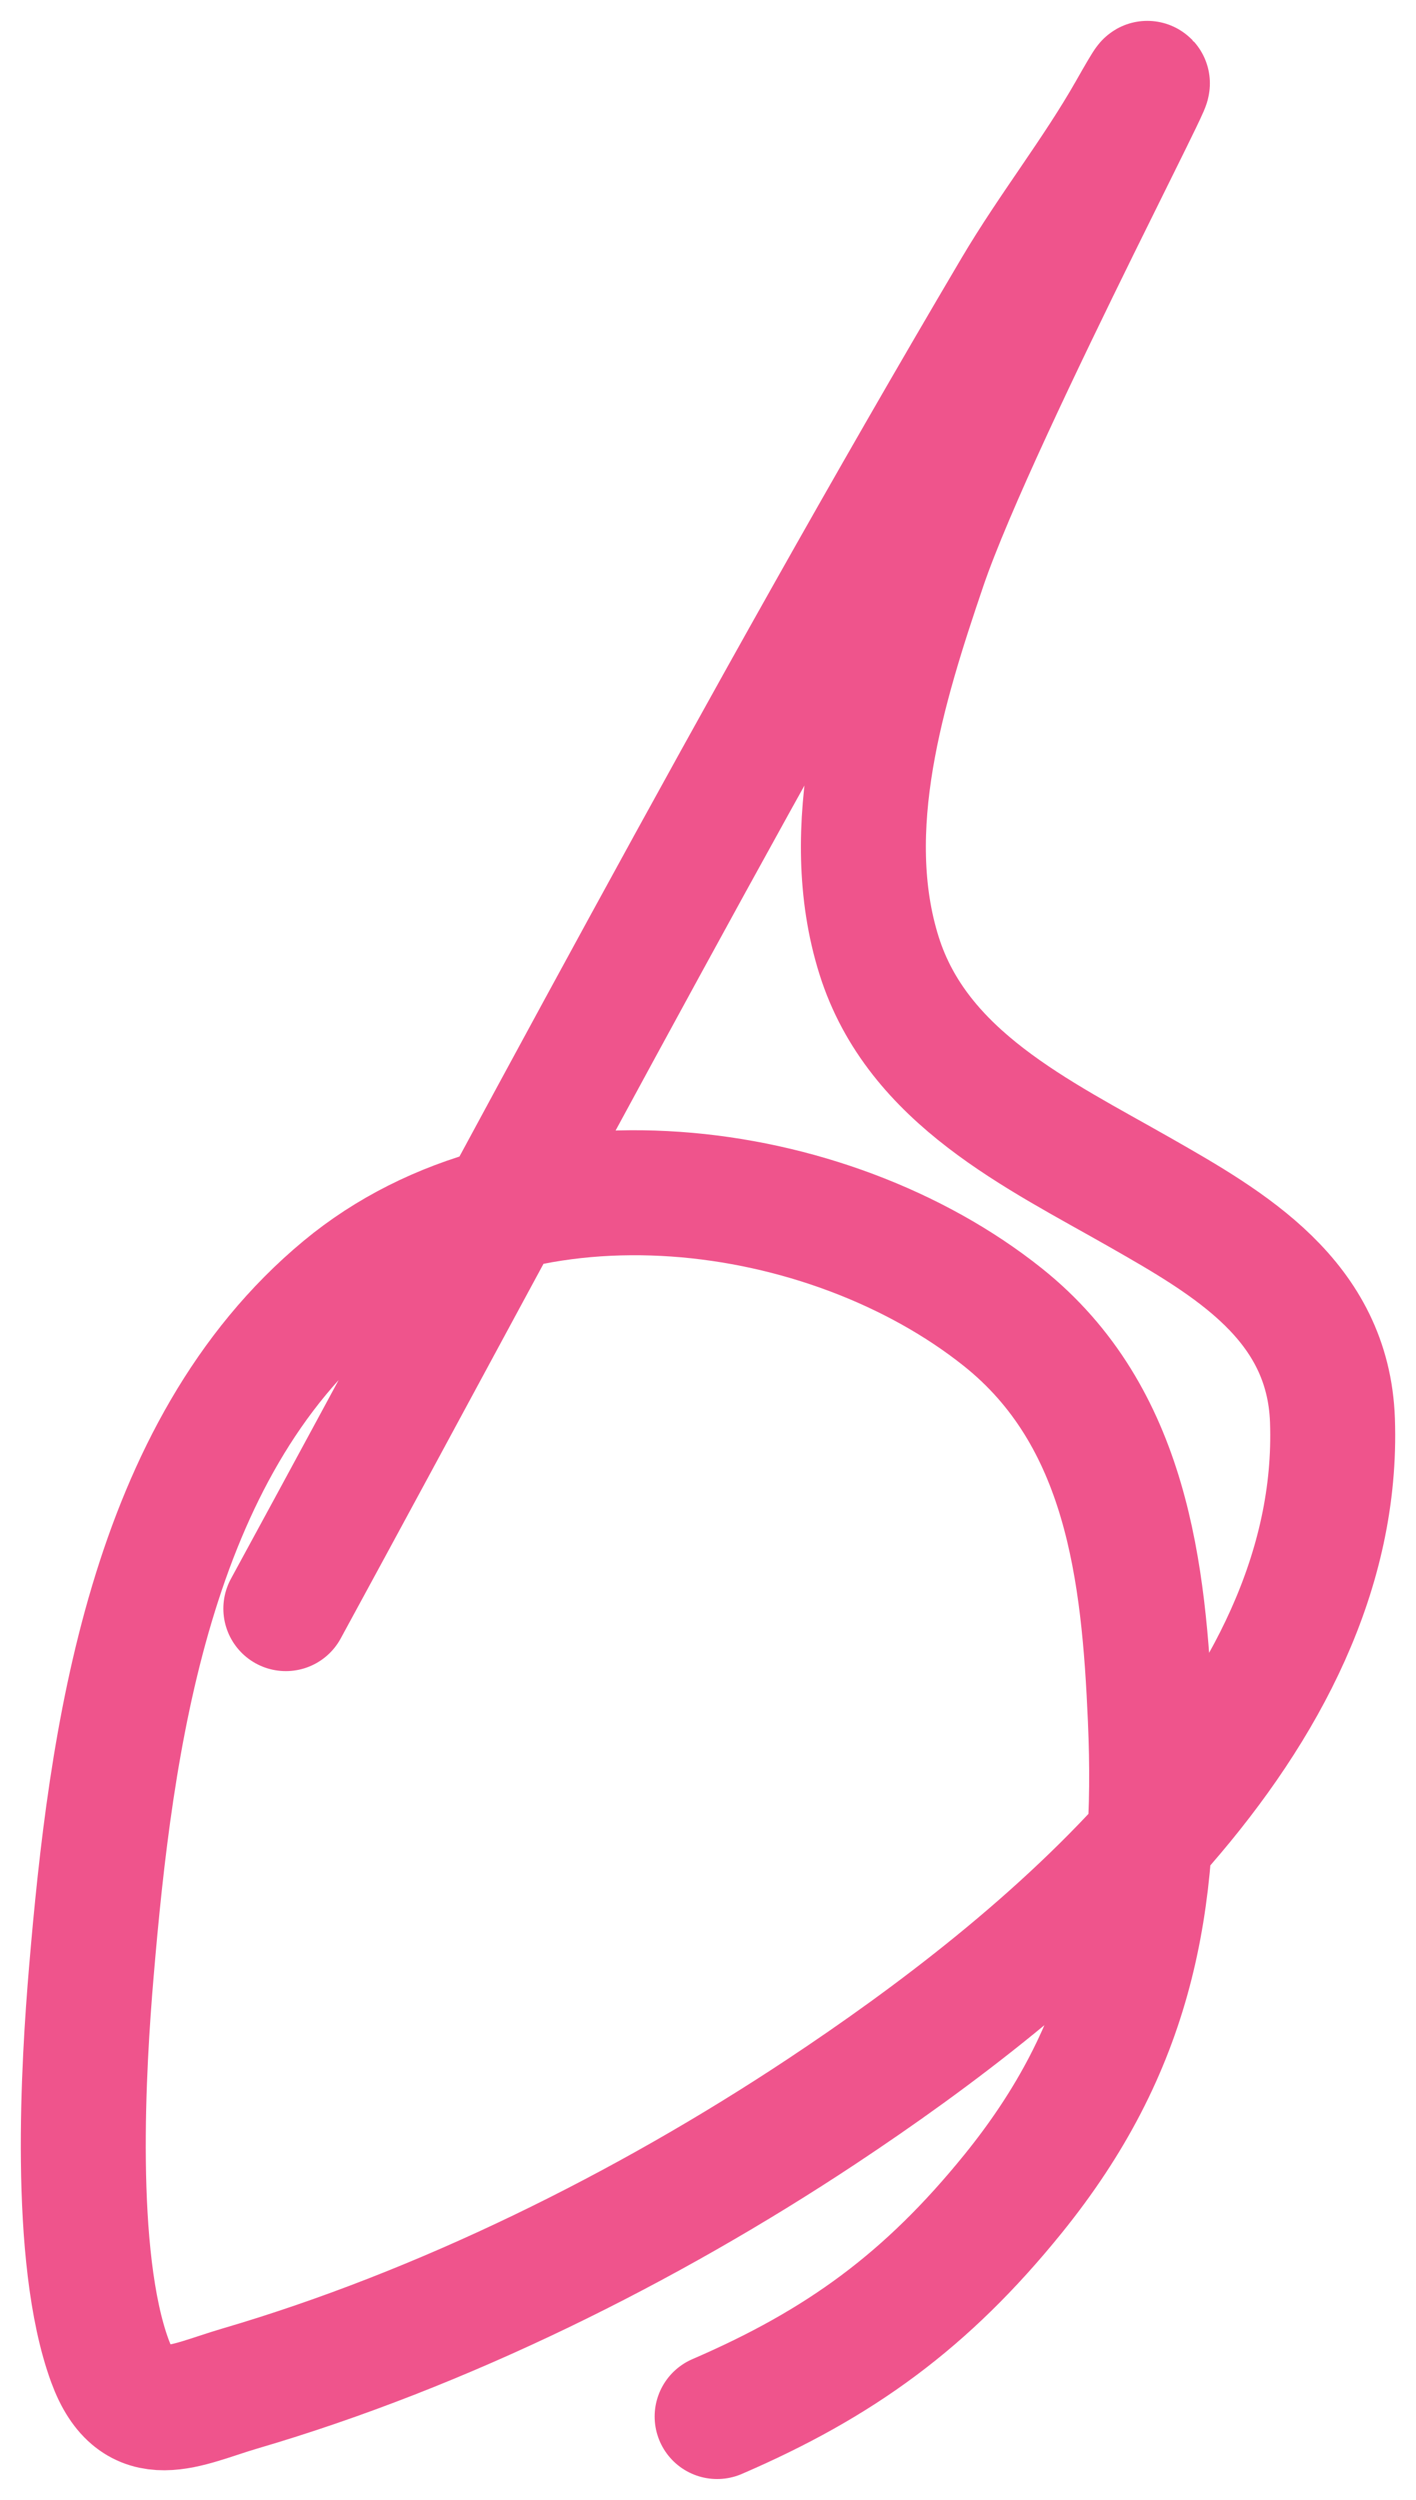 <svg width="34" height="60" viewBox="0 0 34 60" fill="none" xmlns="http://www.w3.org/2000/svg">
<path d="M6.863 38.609C12.625 28.028 18.247 17.337 24.376 6.962C25.241 5.498 26.302 4.159 27.138 2.688C29.107 -0.781 23.476 9.809 22.19 13.588C21.21 16.47 20.148 19.884 21.108 22.936C22.032 25.87 24.928 27.225 27.38 28.624C29.521 29.845 31.893 31.207 31.994 34.091C32.246 41.315 25.005 47.182 19.728 50.679C15.508 53.475 10.628 55.901 5.759 57.328C4.452 57.711 3.276 58.397 2.64 56.668C1.72 54.163 2.008 49.518 2.192 47.343C2.662 41.759 3.582 34.81 8.244 30.94C12.607 27.319 19.874 28.262 24.077 31.612C27.064 33.993 27.469 37.735 27.621 41.261C27.814 45.728 27.16 49.151 24.33 52.648C22.247 55.222 20.164 56.729 17.219 58" stroke="#EF548C" stroke-width="3" stroke-linecap="round"/>
</svg>
